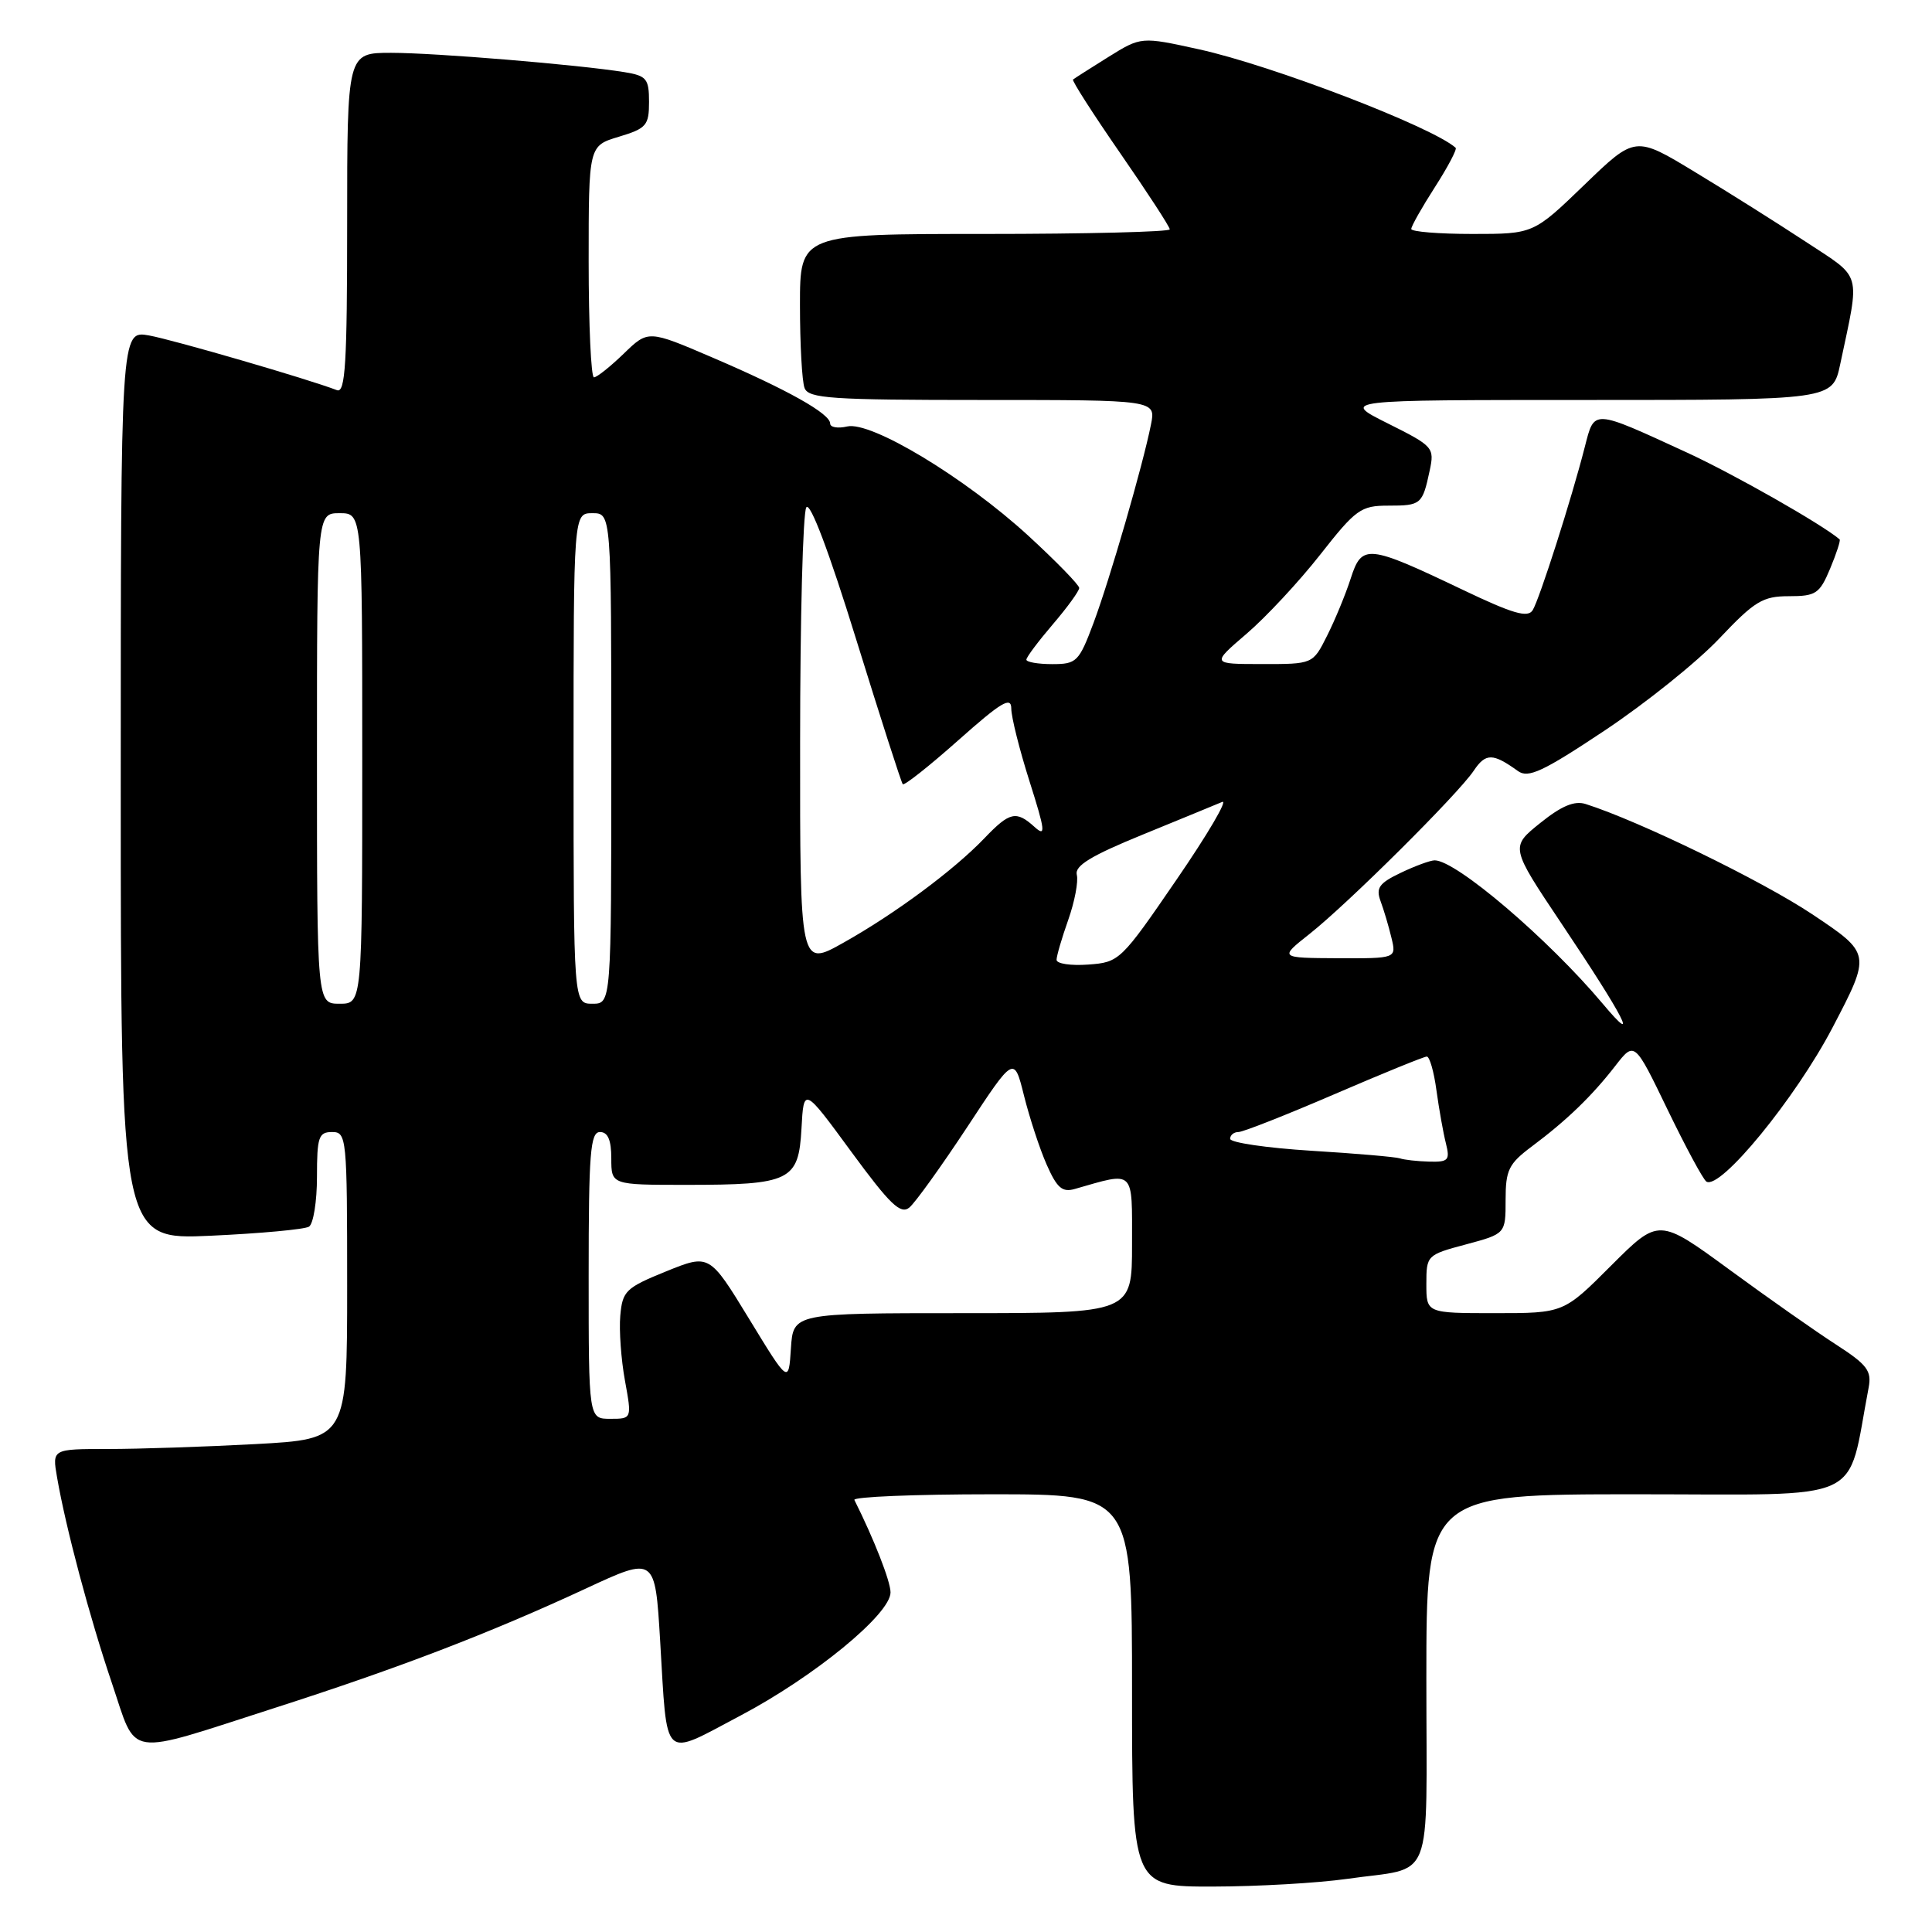<?xml version="1.0" encoding="UTF-8" standalone="no"?>
<!DOCTYPE svg PUBLIC "-//W3C//DTD SVG 1.1//EN" "http://www.w3.org/Graphics/SVG/1.1/DTD/svg11.dtd" >
<svg xmlns="http://www.w3.org/2000/svg" xmlns:xlink="http://www.w3.org/1999/xlink" version="1.1" viewBox="0 0 256 256">
 <g >
 <path fill="currentColor"
d=" M 178.50 248.96 C 190.19 247.28 189.00 250.28 189.00 222.43 C 189.00 198.00 189.00 198.00 216.93 198.00 C 247.75 198.00 244.62 199.44 247.60 183.89 C 248.03 181.64 247.43 180.84 243.30 178.17 C 240.66 176.47 234.29 172.00 229.15 168.23 C 219.80 161.39 219.80 161.39 213.49 167.69 C 207.19 174.00 207.19 174.00 198.09 174.00 C 189.00 174.00 189.00 174.00 189.00 170.14 C 189.00 166.34 189.07 166.27 194.25 164.89 C 199.50 163.48 199.50 163.48 199.50 158.99 C 199.50 155.02 199.91 154.20 203.00 151.89 C 207.59 148.46 210.93 145.24 214.04 141.23 C 216.58 137.96 216.58 137.96 220.96 147.03 C 223.37 152.01 225.68 156.30 226.11 156.57 C 227.95 157.70 237.92 145.53 242.82 136.16 C 247.94 126.36 247.94 126.36 240.11 121.13 C 233.44 116.69 217.20 108.79 210.12 106.54 C 208.63 106.06 206.91 106.78 204.08 109.06 C 200.12 112.24 200.12 112.24 206.90 122.37 C 215.27 134.86 217.37 138.96 212.37 133.00 C 205.17 124.43 192.95 114.00 190.10 114.00 C 189.53 114.00 187.51 114.74 185.61 115.65 C 182.74 117.02 182.29 117.65 182.93 119.40 C 183.36 120.55 184.01 122.74 184.37 124.25 C 185.04 127.00 185.04 127.00 177.27 126.97 C 169.50 126.93 169.50 126.93 173.50 123.77 C 178.59 119.75 193.18 105.25 195.28 102.12 C 196.86 99.76 197.81 99.77 201.14 102.17 C 202.50 103.15 204.44 102.25 212.64 96.79 C 218.06 93.18 224.89 87.70 227.81 84.61 C 232.50 79.65 233.57 79.00 237.04 79.00 C 240.62 79.00 241.11 78.67 242.50 75.35 C 243.34 73.34 243.91 71.59 243.76 71.47 C 241.44 69.48 229.76 62.84 223.56 59.98 C 210.93 54.17 211.29 54.19 210.00 59.20 C 208.24 66.10 203.99 79.39 203.09 80.85 C 202.44 81.90 200.48 81.33 193.84 78.16 C 181.18 72.12 180.46 72.05 178.97 76.67 C 178.29 78.78 176.88 82.19 175.84 84.25 C 173.96 88.00 173.96 88.00 167.23 87.99 C 160.50 87.99 160.50 87.99 165.16 83.99 C 167.72 81.80 172.12 77.08 174.93 73.50 C 179.66 67.47 180.32 67.00 183.96 67.00 C 188.30 67.00 188.48 66.85 189.44 62.36 C 190.09 59.31 189.93 59.12 183.90 56.11 C 177.68 53.00 177.68 53.00 210.26 53.00 C 242.83 53.00 242.83 53.00 243.84 48.25 C 246.48 35.76 246.83 37.01 239.28 32.04 C 235.55 29.59 228.94 25.42 224.58 22.79 C 216.67 17.99 216.67 17.99 209.93 24.50 C 203.19 31.00 203.19 31.00 195.10 31.00 C 190.64 31.00 187.00 30.70 187.00 30.34 C 187.00 29.97 188.41 27.48 190.13 24.80 C 191.85 22.12 193.09 19.77 192.88 19.58 C 189.78 16.81 168.53 8.65 158.85 6.53 C 151.21 4.85 151.21 4.85 146.85 7.56 C 144.46 9.05 142.36 10.39 142.18 10.54 C 142.01 10.68 144.82 15.07 148.43 20.29 C 152.04 25.51 155.00 30.05 155.00 30.39 C 155.00 30.72 143.97 31.00 130.50 31.00 C 106.00 31.00 106.00 31.00 106.00 40.42 C 106.00 45.60 106.27 50.55 106.61 51.42 C 107.14 52.80 110.16 53.00 130.19 53.00 C 153.16 53.00 153.16 53.00 152.51 56.25 C 151.43 61.68 147.06 76.75 144.90 82.54 C 142.97 87.69 142.66 88.00 139.43 88.00 C 137.54 88.00 136.00 87.73 136.00 87.41 C 136.00 87.08 137.58 84.98 139.50 82.73 C 141.43 80.48 143.00 78.31 143.00 77.91 C 143.00 77.51 139.96 74.39 136.25 70.98 C 127.85 63.28 115.41 55.77 112.25 56.51 C 111.01 56.80 110.00 56.62 110.00 56.12 C 110.00 54.81 104.37 51.65 94.44 47.39 C 85.89 43.72 85.89 43.72 82.65 46.86 C 80.86 48.59 79.09 50.00 78.70 50.00 C 78.32 50.00 78.00 43.10 78.00 34.66 C 78.00 19.32 78.00 19.32 82.00 18.12 C 85.65 17.02 86.00 16.62 86.00 13.51 C 86.00 10.43 85.68 10.04 82.75 9.56 C 76.64 8.57 57.66 7.00 51.83 7.00 C 46.00 7.00 46.00 7.00 46.00 29.61 C 46.00 48.14 45.76 52.12 44.65 51.70 C 40.78 50.21 22.99 45.04 19.75 44.45 C 16.00 43.78 16.00 43.78 16.00 104.04 C 16.00 164.29 16.00 164.29 27.94 163.74 C 34.50 163.44 40.35 162.90 40.94 162.54 C 41.52 162.18 42.00 159.21 42.00 155.94 C 42.00 150.67 42.22 150.00 44.00 150.00 C 45.93 150.00 46.00 150.67 46.00 170.35 C 46.00 190.69 46.00 190.69 33.84 191.35 C 27.16 191.71 18.36 192.00 14.30 192.00 C 6.91 192.00 6.91 192.00 7.56 195.75 C 8.71 202.42 11.87 214.29 14.82 223.00 C 18.22 233.05 16.33 232.76 36.46 226.29 C 52.87 221.02 64.93 216.39 77.65 210.48 C 86.80 206.23 86.80 206.23 87.47 217.37 C 88.45 233.65 87.62 232.86 98.07 227.35 C 107.88 222.18 118.00 213.88 118.00 211.00 C 118.00 209.53 115.80 203.92 113.21 198.75 C 113.00 198.34 121.20 198.00 131.42 198.00 C 150.00 198.00 150.00 198.00 150.00 224.00 C 150.00 250.00 150.00 250.00 160.75 249.98 C 166.66 249.97 174.65 249.51 178.50 248.96 Z  M 78.00 169.00 C 78.00 152.78 78.22 150.00 79.50 150.00 C 80.55 150.00 81.00 151.06 81.00 153.50 C 81.00 157.00 81.00 157.00 90.93 157.00 C 104.74 157.00 105.82 156.47 106.20 149.55 C 106.50 144.02 106.50 144.02 112.79 152.60 C 117.94 159.62 119.34 160.96 120.50 160.00 C 121.28 159.35 124.72 154.56 128.15 149.36 C 134.37 139.89 134.37 139.89 135.69 145.20 C 136.42 148.11 137.76 152.22 138.69 154.32 C 140.05 157.41 140.76 158.03 142.43 157.54 C 150.44 155.25 150.00 154.82 150.00 164.88 C 150.00 174.00 150.00 174.00 127.55 174.00 C 105.11 174.00 105.11 174.00 104.80 178.67 C 104.50 183.35 104.50 183.35 99.25 174.74 C 94.00 166.14 94.00 166.14 88.25 168.47 C 82.91 170.64 82.48 171.06 82.19 174.34 C 82.02 176.28 82.30 180.15 82.81 182.94 C 83.73 188.00 83.73 188.00 80.86 188.00 C 78.00 188.00 78.00 188.00 78.00 169.00 Z  M 185.50 153.49 C 184.95 153.30 179.66 152.84 173.75 152.48 C 167.84 152.11 163.00 151.40 163.00 150.90 C 163.00 150.41 163.49 150.00 164.10 150.00 C 164.70 150.00 170.41 147.75 176.79 145.00 C 183.17 142.25 188.69 140.00 189.06 140.00 C 189.43 140.00 190.01 142.02 190.34 144.50 C 190.68 146.97 191.24 150.12 191.59 151.50 C 192.15 153.74 191.92 153.99 189.36 153.92 C 187.79 153.88 186.05 153.68 185.50 153.49 Z  M 42.00 100.50 C 42.00 68.00 42.00 68.00 45.00 68.00 C 48.00 68.00 48.00 68.00 48.00 100.50 C 48.00 133.00 48.00 133.00 45.00 133.00 C 42.00 133.00 42.00 133.00 42.00 100.50 Z  M 76.00 100.50 C 76.00 68.00 76.00 68.00 78.50 68.00 C 81.00 68.00 81.00 68.00 81.00 100.50 C 81.00 133.00 81.00 133.00 78.50 133.00 C 76.00 133.00 76.00 133.00 76.00 100.50 Z  M 106.02 98.32 C 106.02 81.92 106.39 67.93 106.84 67.23 C 107.34 66.44 109.85 73.08 113.45 84.73 C 116.65 95.05 119.42 103.68 119.62 103.91 C 119.82 104.13 123.13 101.51 126.99 98.08 C 132.67 93.03 134.00 92.23 134.00 93.89 C 134.00 95.01 135.09 99.35 136.42 103.54 C 138.51 110.12 138.60 110.95 137.09 109.58 C 134.65 107.37 133.79 107.57 130.44 111.07 C 126.37 115.32 118.58 121.09 111.75 124.92 C 106.00 128.15 106.00 128.15 106.02 98.32 Z  M 140.00 127.18 C 140.00 126.67 140.70 124.28 141.55 121.88 C 142.40 119.47 142.91 116.79 142.68 115.91 C 142.38 114.72 144.56 113.39 151.39 110.60 C 156.40 108.55 161.15 106.60 161.95 106.26 C 162.74 105.92 160.02 110.56 155.89 116.57 C 148.53 127.31 148.32 127.51 144.20 127.81 C 141.89 127.98 140.00 127.70 140.00 127.18 Z "/>
</g>
</svg>